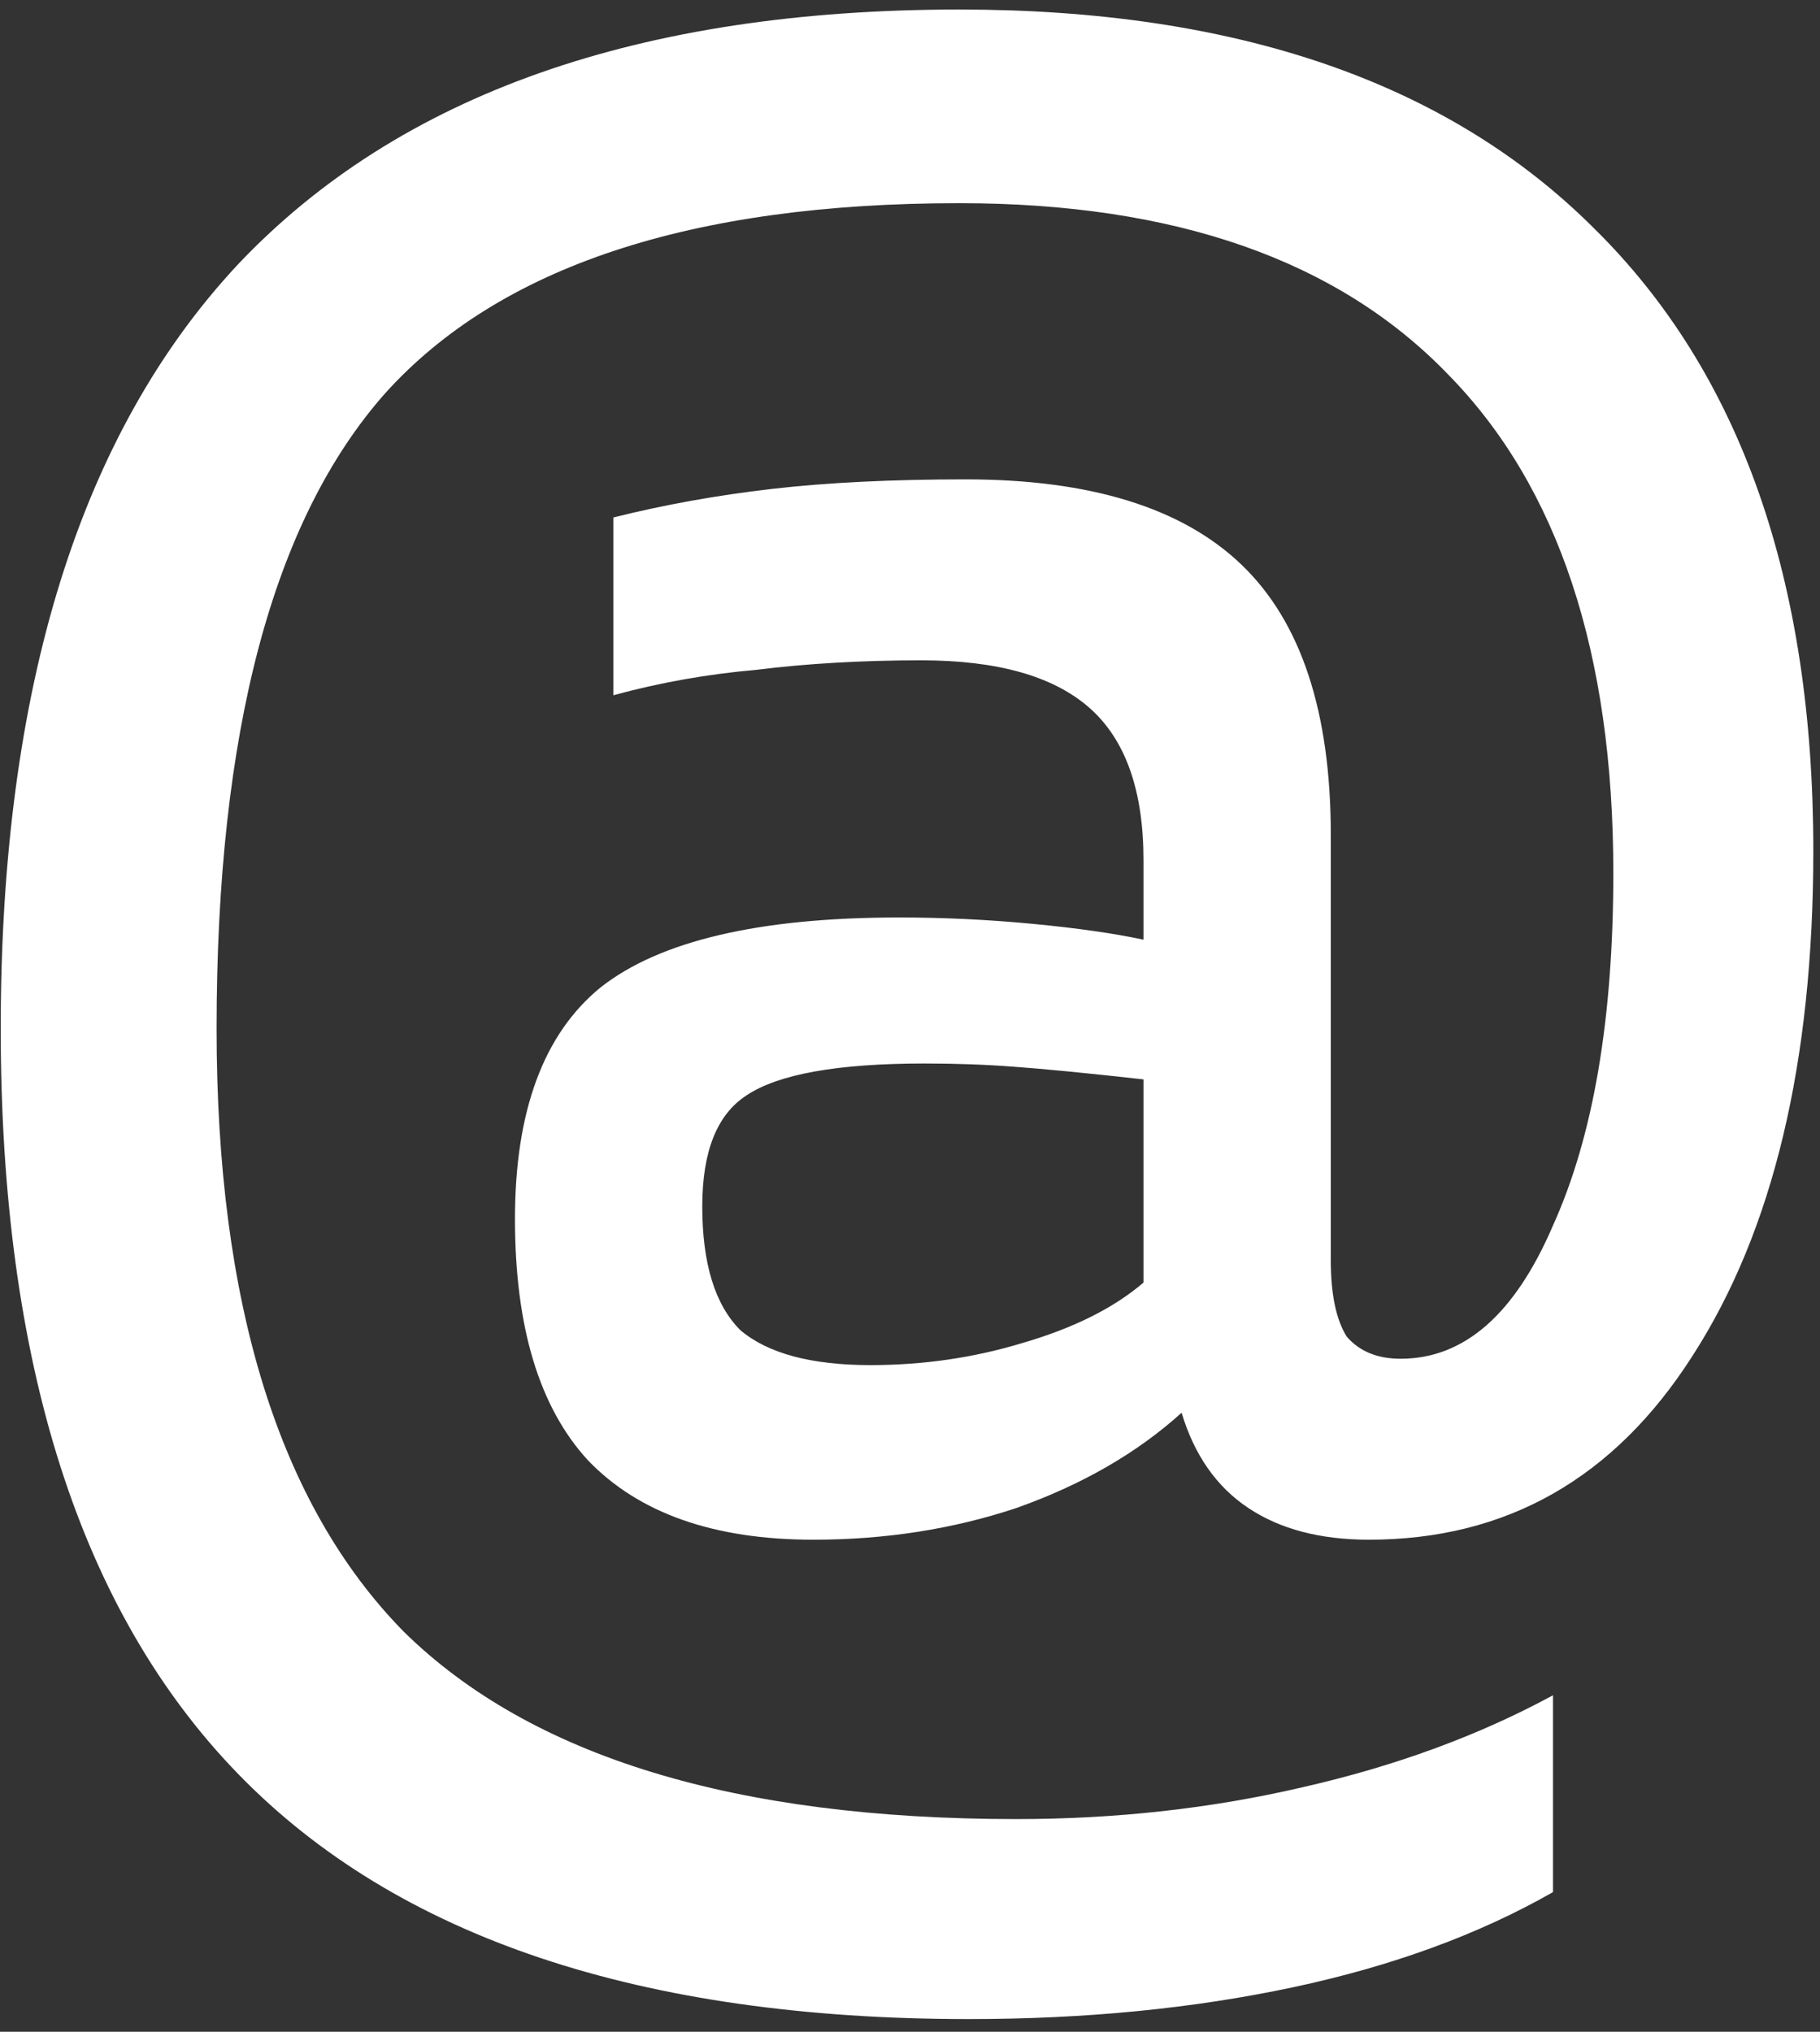 <svg width="43" height="48" viewBox="0 0 43 48" fill="none" xmlns="http://www.w3.org/2000/svg">
<rect x="0" y="0" width="43" height="48" fill="#333333" stroke="none"/>
<path d="M19.217 36.375C16.867 36.375 15.092 35.75 13.892 34.5C12.742 33.25 12.167 31.35 12.167 28.8C12.167 26.25 12.842 24.425 14.192 23.325C15.592 22.225 17.942 21.675 21.242 21.675C22.292 21.675 23.342 21.725 24.392 21.825C25.442 21.925 26.317 22.05 27.017 22.2V20.325C27.017 18.675 26.592 17.475 25.742 16.725C24.892 15.975 23.567 15.6 21.767 15.6C20.367 15.6 19.067 15.675 17.867 15.825C16.717 15.925 15.592 16.125 14.492 16.425V12.225C15.692 11.925 16.942 11.7 18.242 11.55C19.542 11.4 21.067 11.325 22.817 11.325C25.767 11.325 27.942 12 29.342 13.35C30.742 14.7 31.442 16.825 31.442 19.725V29.775C31.442 30.575 31.567 31.175 31.817 31.575C32.117 31.925 32.542 32.1 33.092 32.1C34.592 32.1 35.792 31.05 36.692 28.95C37.642 26.85 38.117 24.075 38.117 20.625C38.117 15.425 36.817 11.5 34.217 8.85C31.617 6.15 27.767 4.8 22.667 4.8C16.317 4.8 11.792 6.3 9.092 9.3C6.442 12.3 5.117 17.3 5.117 24.3C5.117 30.8 6.592 35.55 9.542 38.55C12.542 41.5 17.367 42.975 24.017 42.975C26.367 42.975 28.617 42.725 30.767 42.225C32.967 41.725 34.942 41 36.692 40.05V44.7C34.942 45.7 32.892 46.45 30.542 46.95C28.192 47.45 25.642 47.7 22.892 47.7C15.142 47.7 9.392 45.775 5.642 41.925C1.892 38.075 0.017 32.2 0.017 24.3C0.017 16.25 1.892 10.225 5.642 6.225C9.442 2.225 15.117 0.225 22.667 0.225C29.217 0.225 34.217 1.95 37.667 5.4C41.117 8.8 42.842 13.7 42.842 20.1C42.842 25.1 41.892 29.075 39.992 32.025C38.142 34.925 35.592 36.375 32.342 36.375C31.192 36.375 30.242 36.125 29.492 35.625C28.742 35.125 28.217 34.375 27.917 33.375C26.867 34.325 25.567 35.075 24.017 35.625C22.517 36.125 20.917 36.375 19.217 36.375ZM21.842 25.125C19.792 25.125 18.392 25.375 17.642 25.875C16.942 26.325 16.592 27.2 16.592 28.5C16.592 29.85 16.892 30.825 17.492 31.425C18.142 31.975 19.167 32.25 20.567 32.25C21.817 32.25 23.017 32.075 24.167 31.725C25.367 31.375 26.317 30.9 27.017 30.3V25.5C25.667 25.35 24.642 25.25 23.942 25.2C23.292 25.15 22.592 25.125 21.842 25.125Z" fill="white"/>
</svg>

